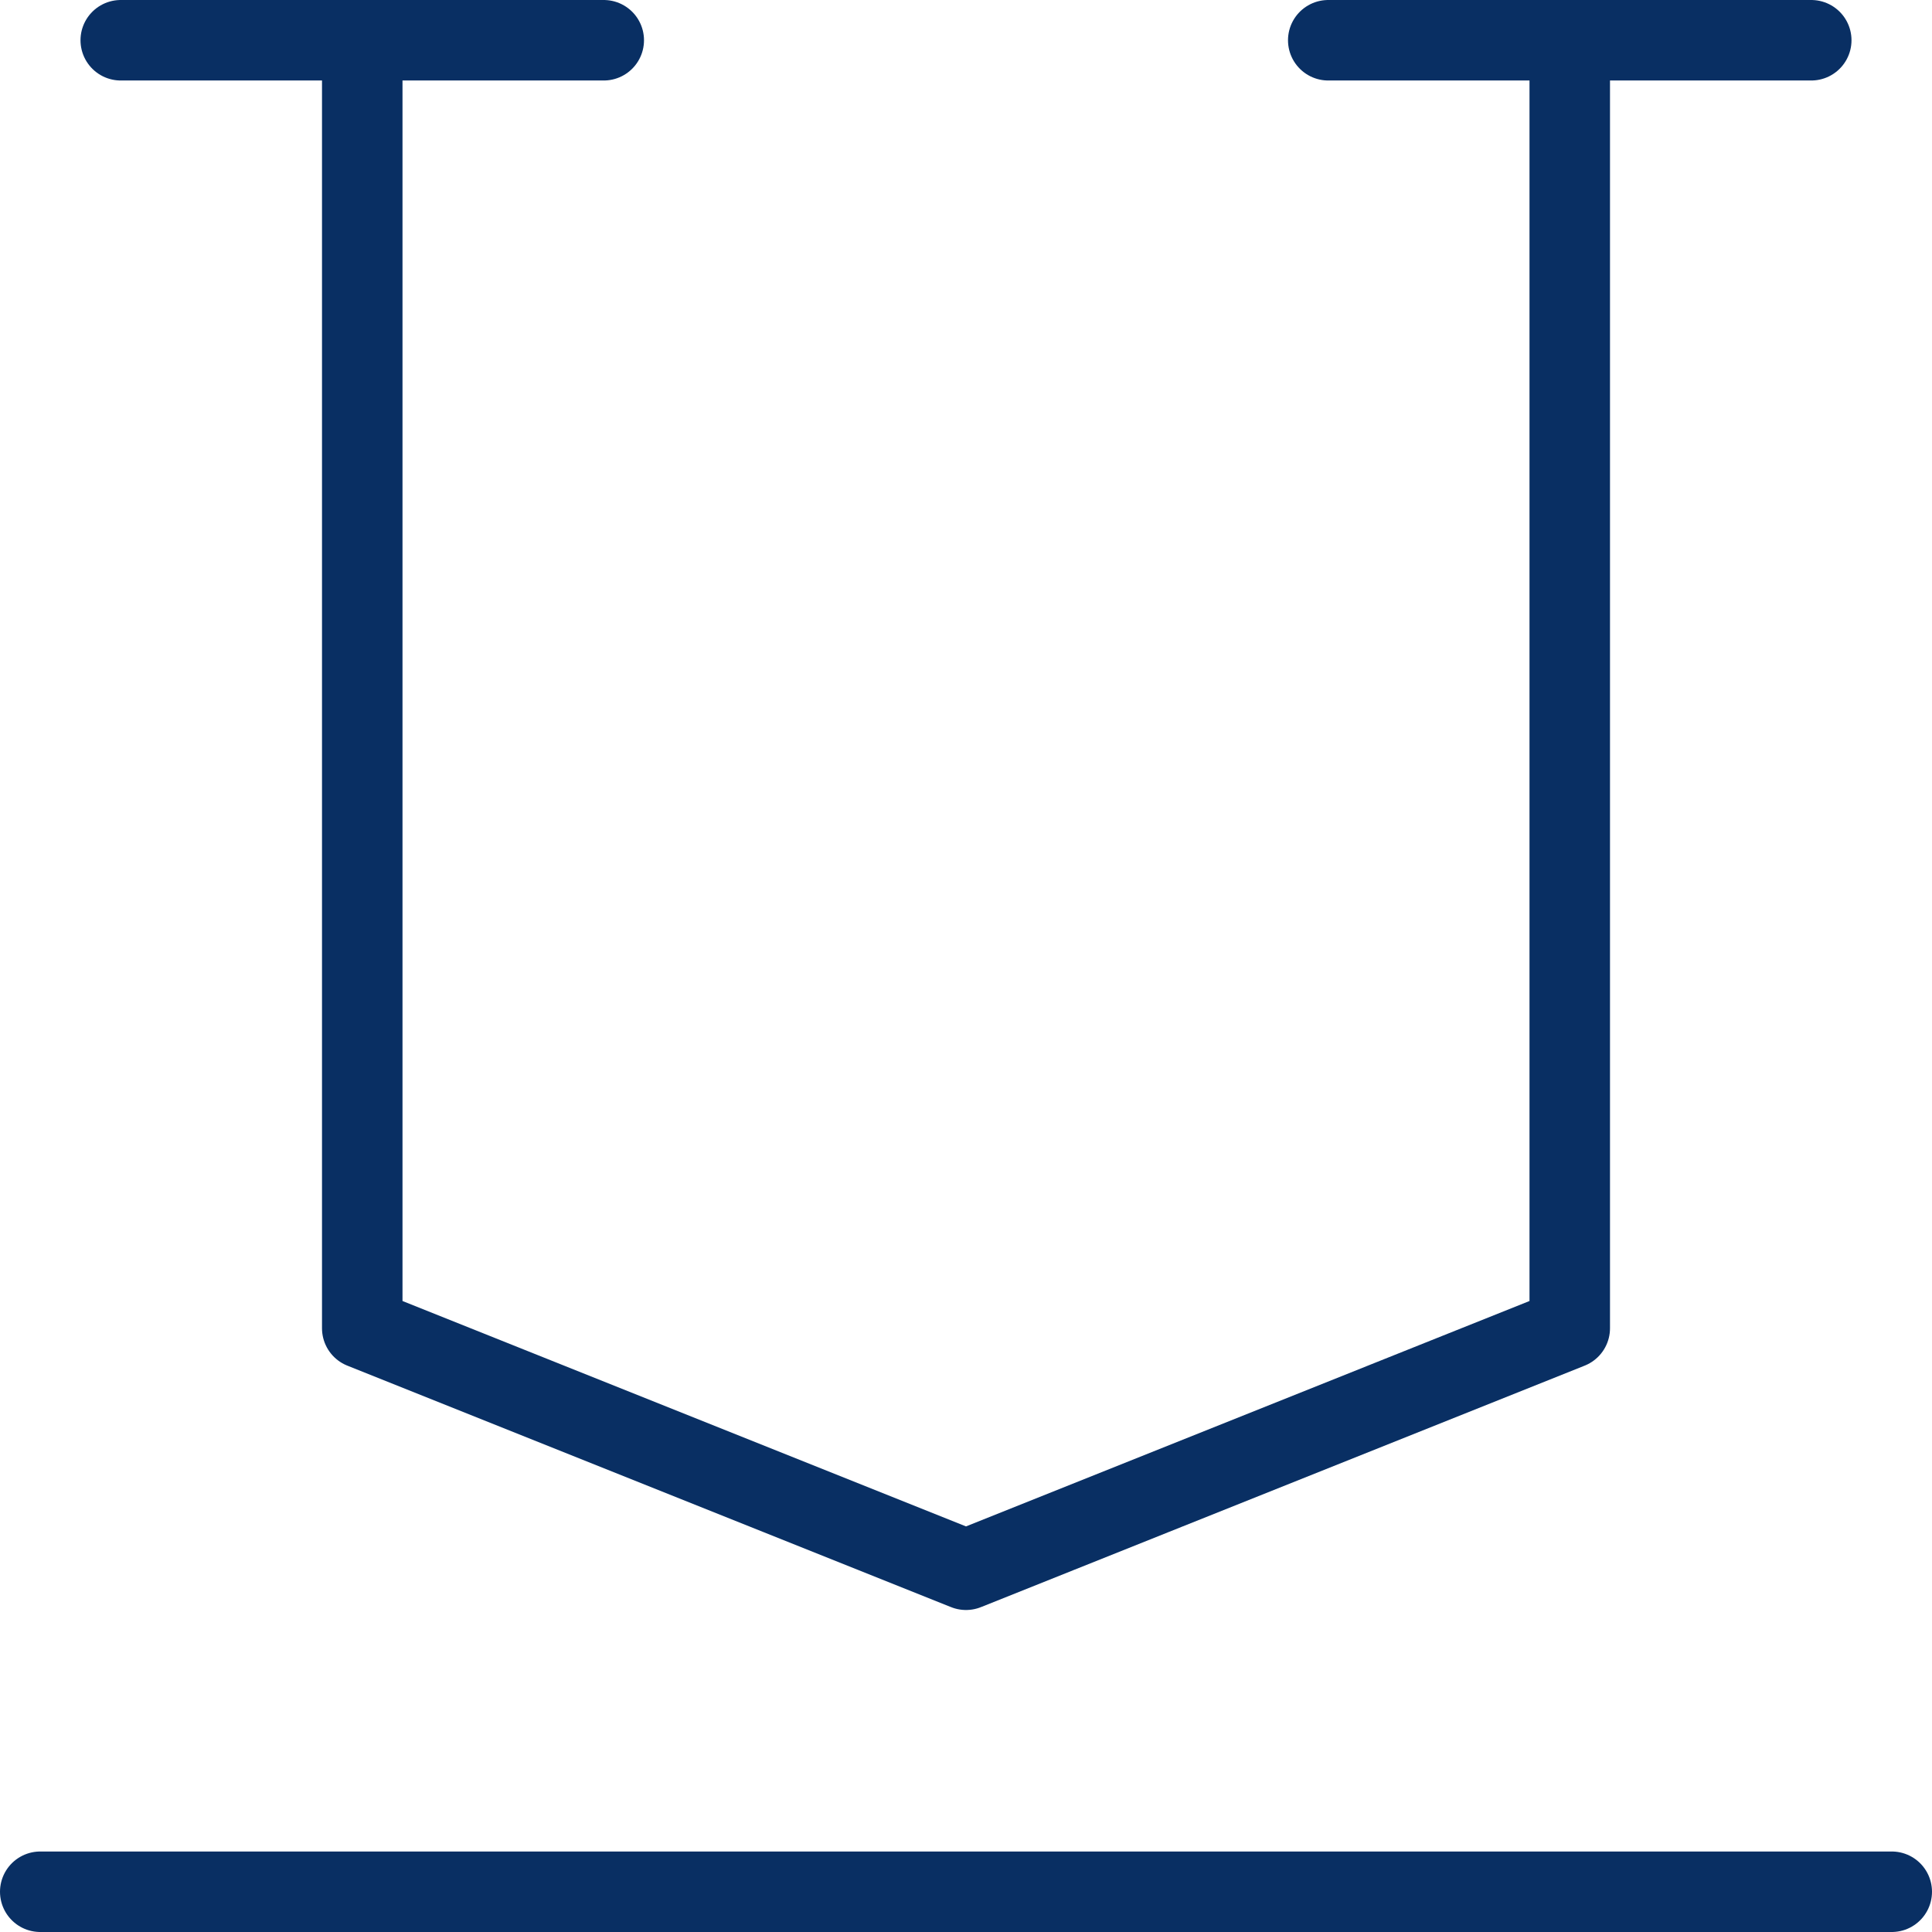 <svg xmlns="http://www.w3.org/2000/svg" fill="none" viewBox="0 0 24 24" id="Underline--Streamline-Cyber">
  <desc>
    Underline Streamline Icon: https://streamlinehq.com
  </desc>
  <path stroke="#092f63" stroke-linecap="round" stroke-linejoin="round" stroke-miterlimit="10" d="M0.5 23.5h23" stroke-width="1"></path>
  <path stroke="#092f63" stroke-linecap="round" stroke-linejoin="round" stroke-miterlimit="10" d="M4.5 0.5v16l7.5 3 7.5 -3V0.5" stroke-width="1"></path>
  <path stroke="#092f63" stroke-linecap="round" stroke-linejoin="round" stroke-miterlimit="10" d="M1.5 0.5h6" stroke-width="1"></path>
  <path stroke="#092f63" stroke-linecap="round" stroke-linejoin="round" stroke-miterlimit="10" d="M16.5 0.5h6" stroke-width="1"></path>
</svg>